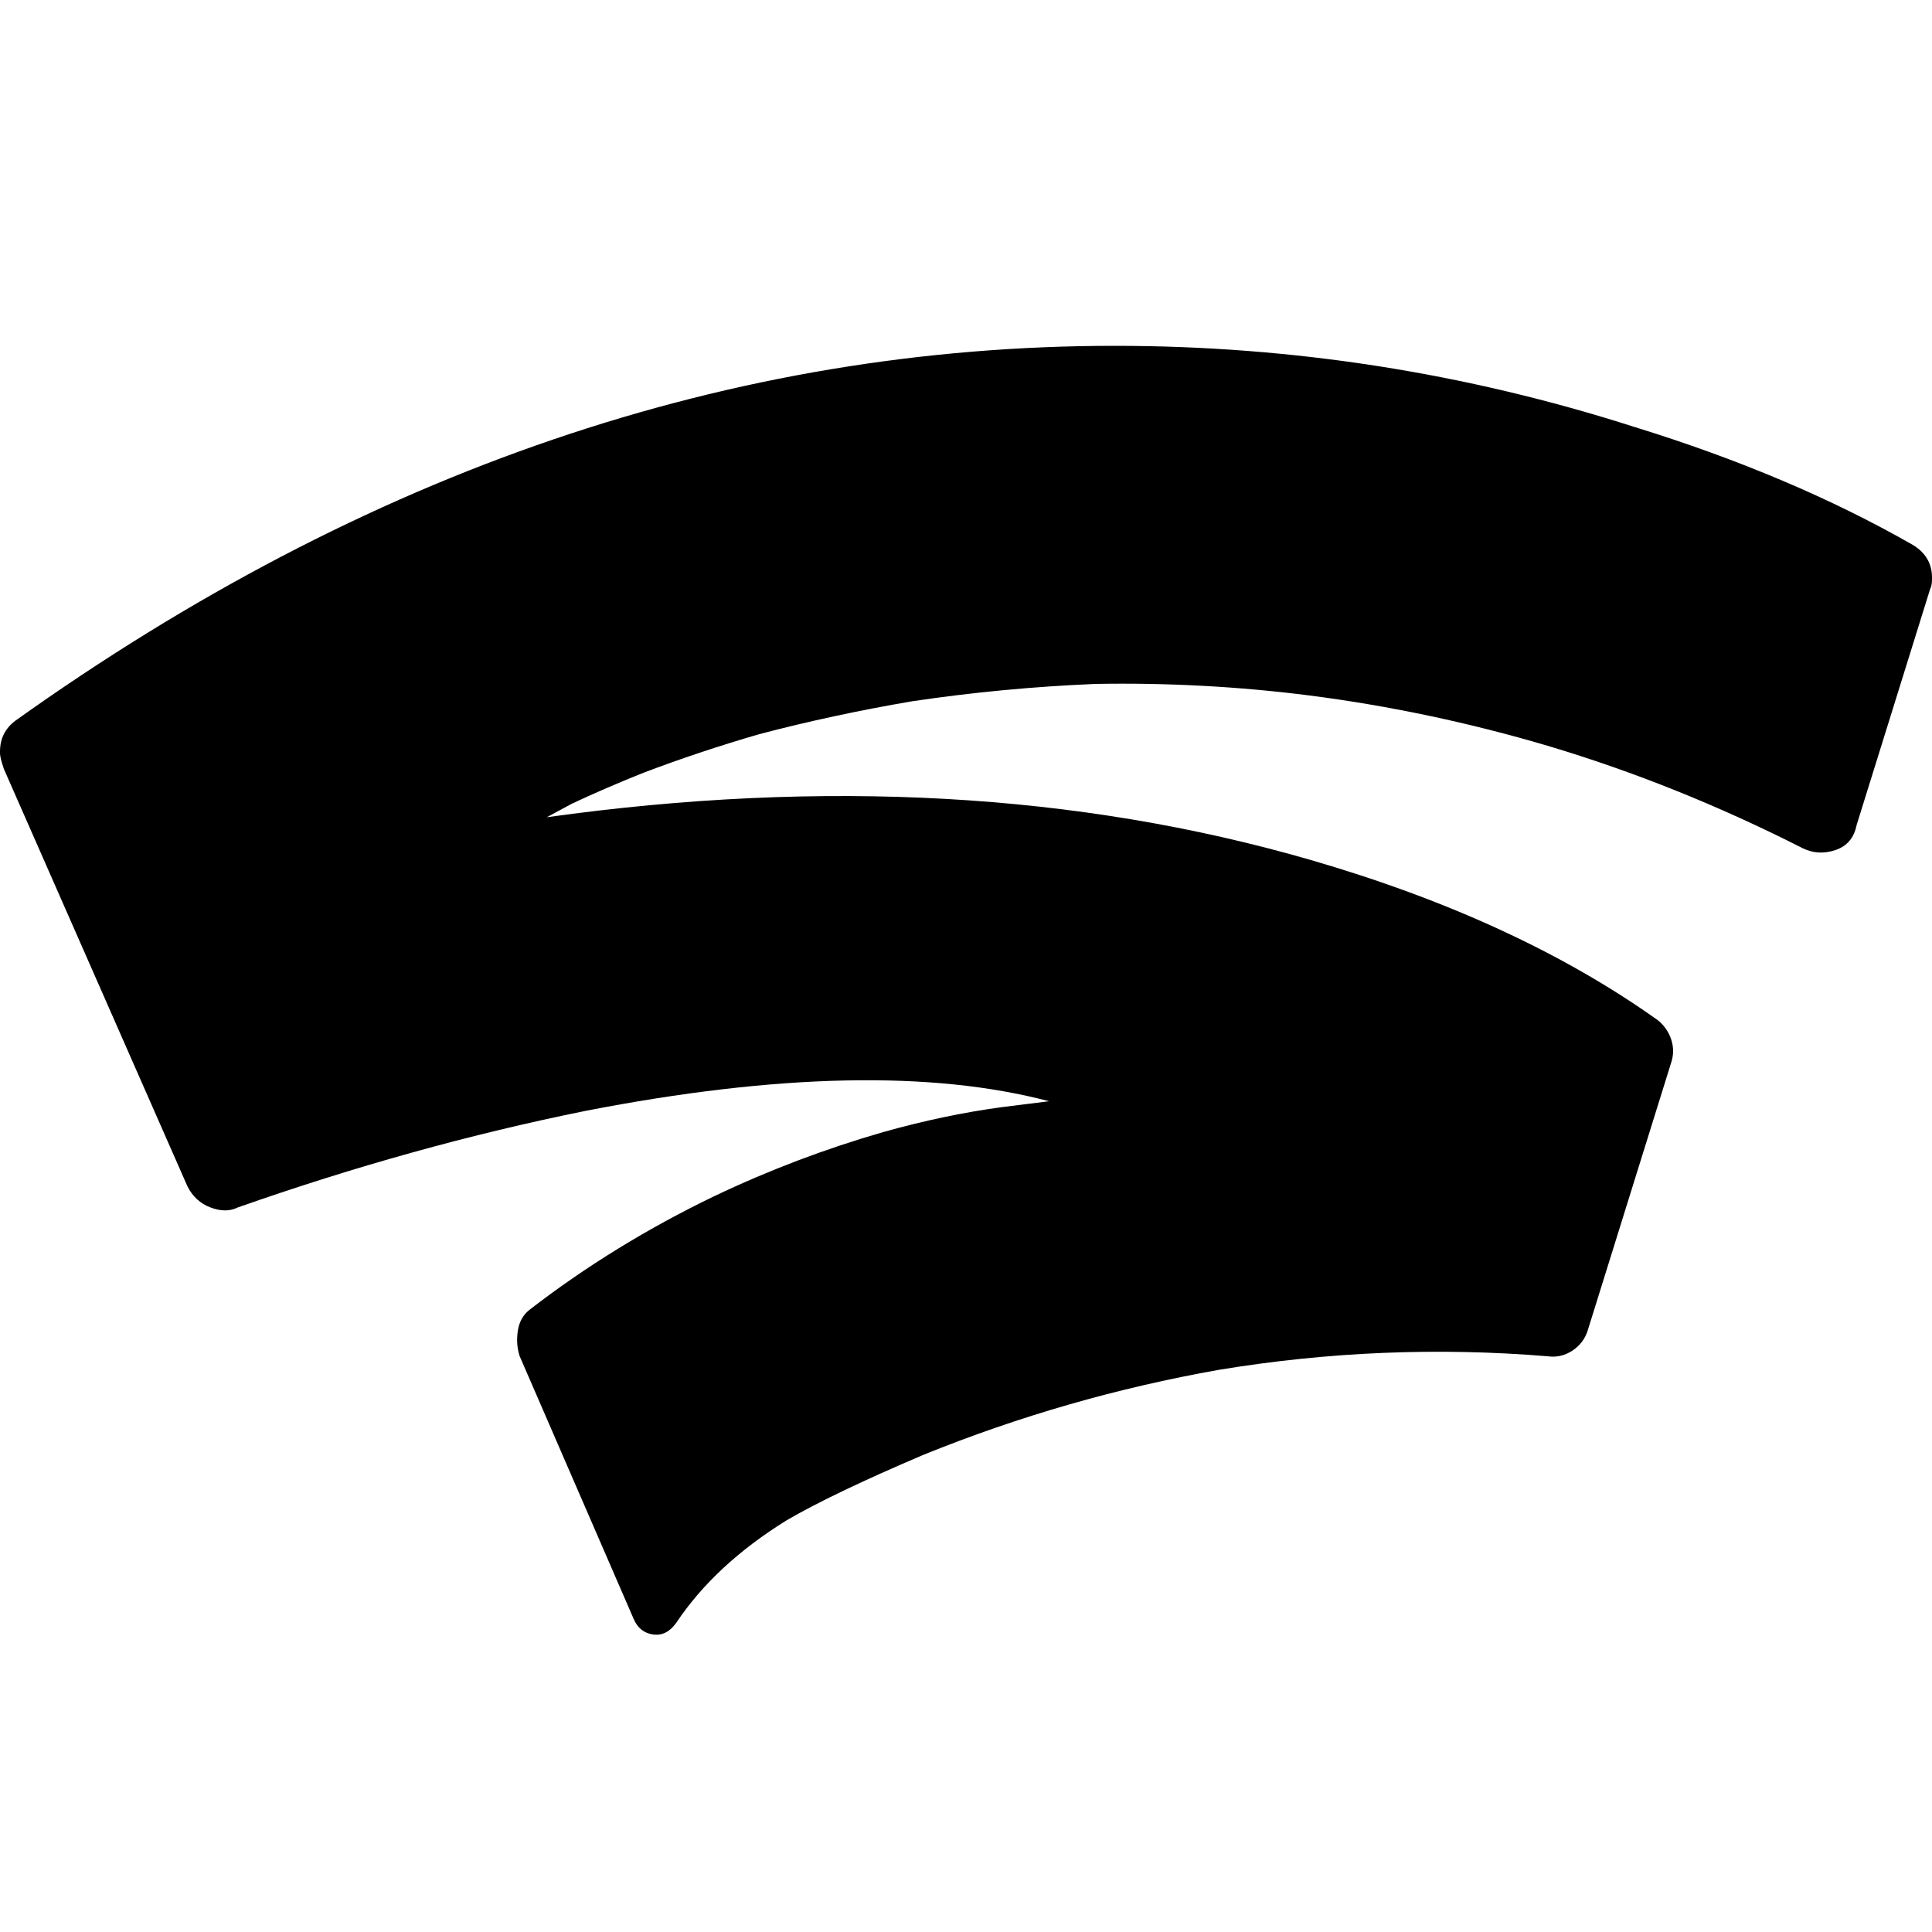 <!-- Generated by IcoMoon.io -->
<svg version="1.1" xmlns="http://www.w3.org/2000/svg" width="32" height="32" viewBox="0 0 32 32">
<title>platform_stadia</title>
<path d="M0.256 11.936q-0.256 0.192-0.256 0.512v0.032q0 0.064 0.064 0.256l3.040 6.912q0.128 0.256 0.384 0.352t0.448 0q2.912-1.024 5.76-1.6 4.768-0.928 7.68-0.16l-0.768 0.096q-0.96 0.128-1.984 0.416-1.44 0.416-2.784 1.056-1.664 0.8-3.072 1.888-0.16 0.128-0.192 0.352t0.032 0.416l1.888 4.352q0.096 0.224 0.32 0.256t0.384-0.192q0.64-0.96 1.824-1.696 0.768-0.448 2.272-1.088 2.368-0.96 4.896-1.408 2.72-0.448 5.44-0.224 0.224 0.032 0.416-0.096t0.256-0.352l1.376-4.416q0.064-0.192 0-0.384t-0.224-0.32q-2.336-1.664-5.76-2.656-5.76-1.664-12.64-0.704l0.416-0.224q0.544-0.256 1.184-0.512 0.928-0.352 1.92-0.64 1.216-0.32 2.528-0.544 1.504-0.224 3.040-0.288 1.792-0.032 3.552 0.192 1.984 0.256 3.936 0.832 2.144 0.64 4.224 1.696 0.256 0.128 0.544 0.032t0.352-0.416l1.216-3.904q0.032-0.064 0.032-0.16v-0.032q0-0.352-0.32-0.544-2.016-1.152-4.608-1.952-4.192-1.344-8.608-1.344-9.504 0-18.208 6.208z"></path>
</svg>
